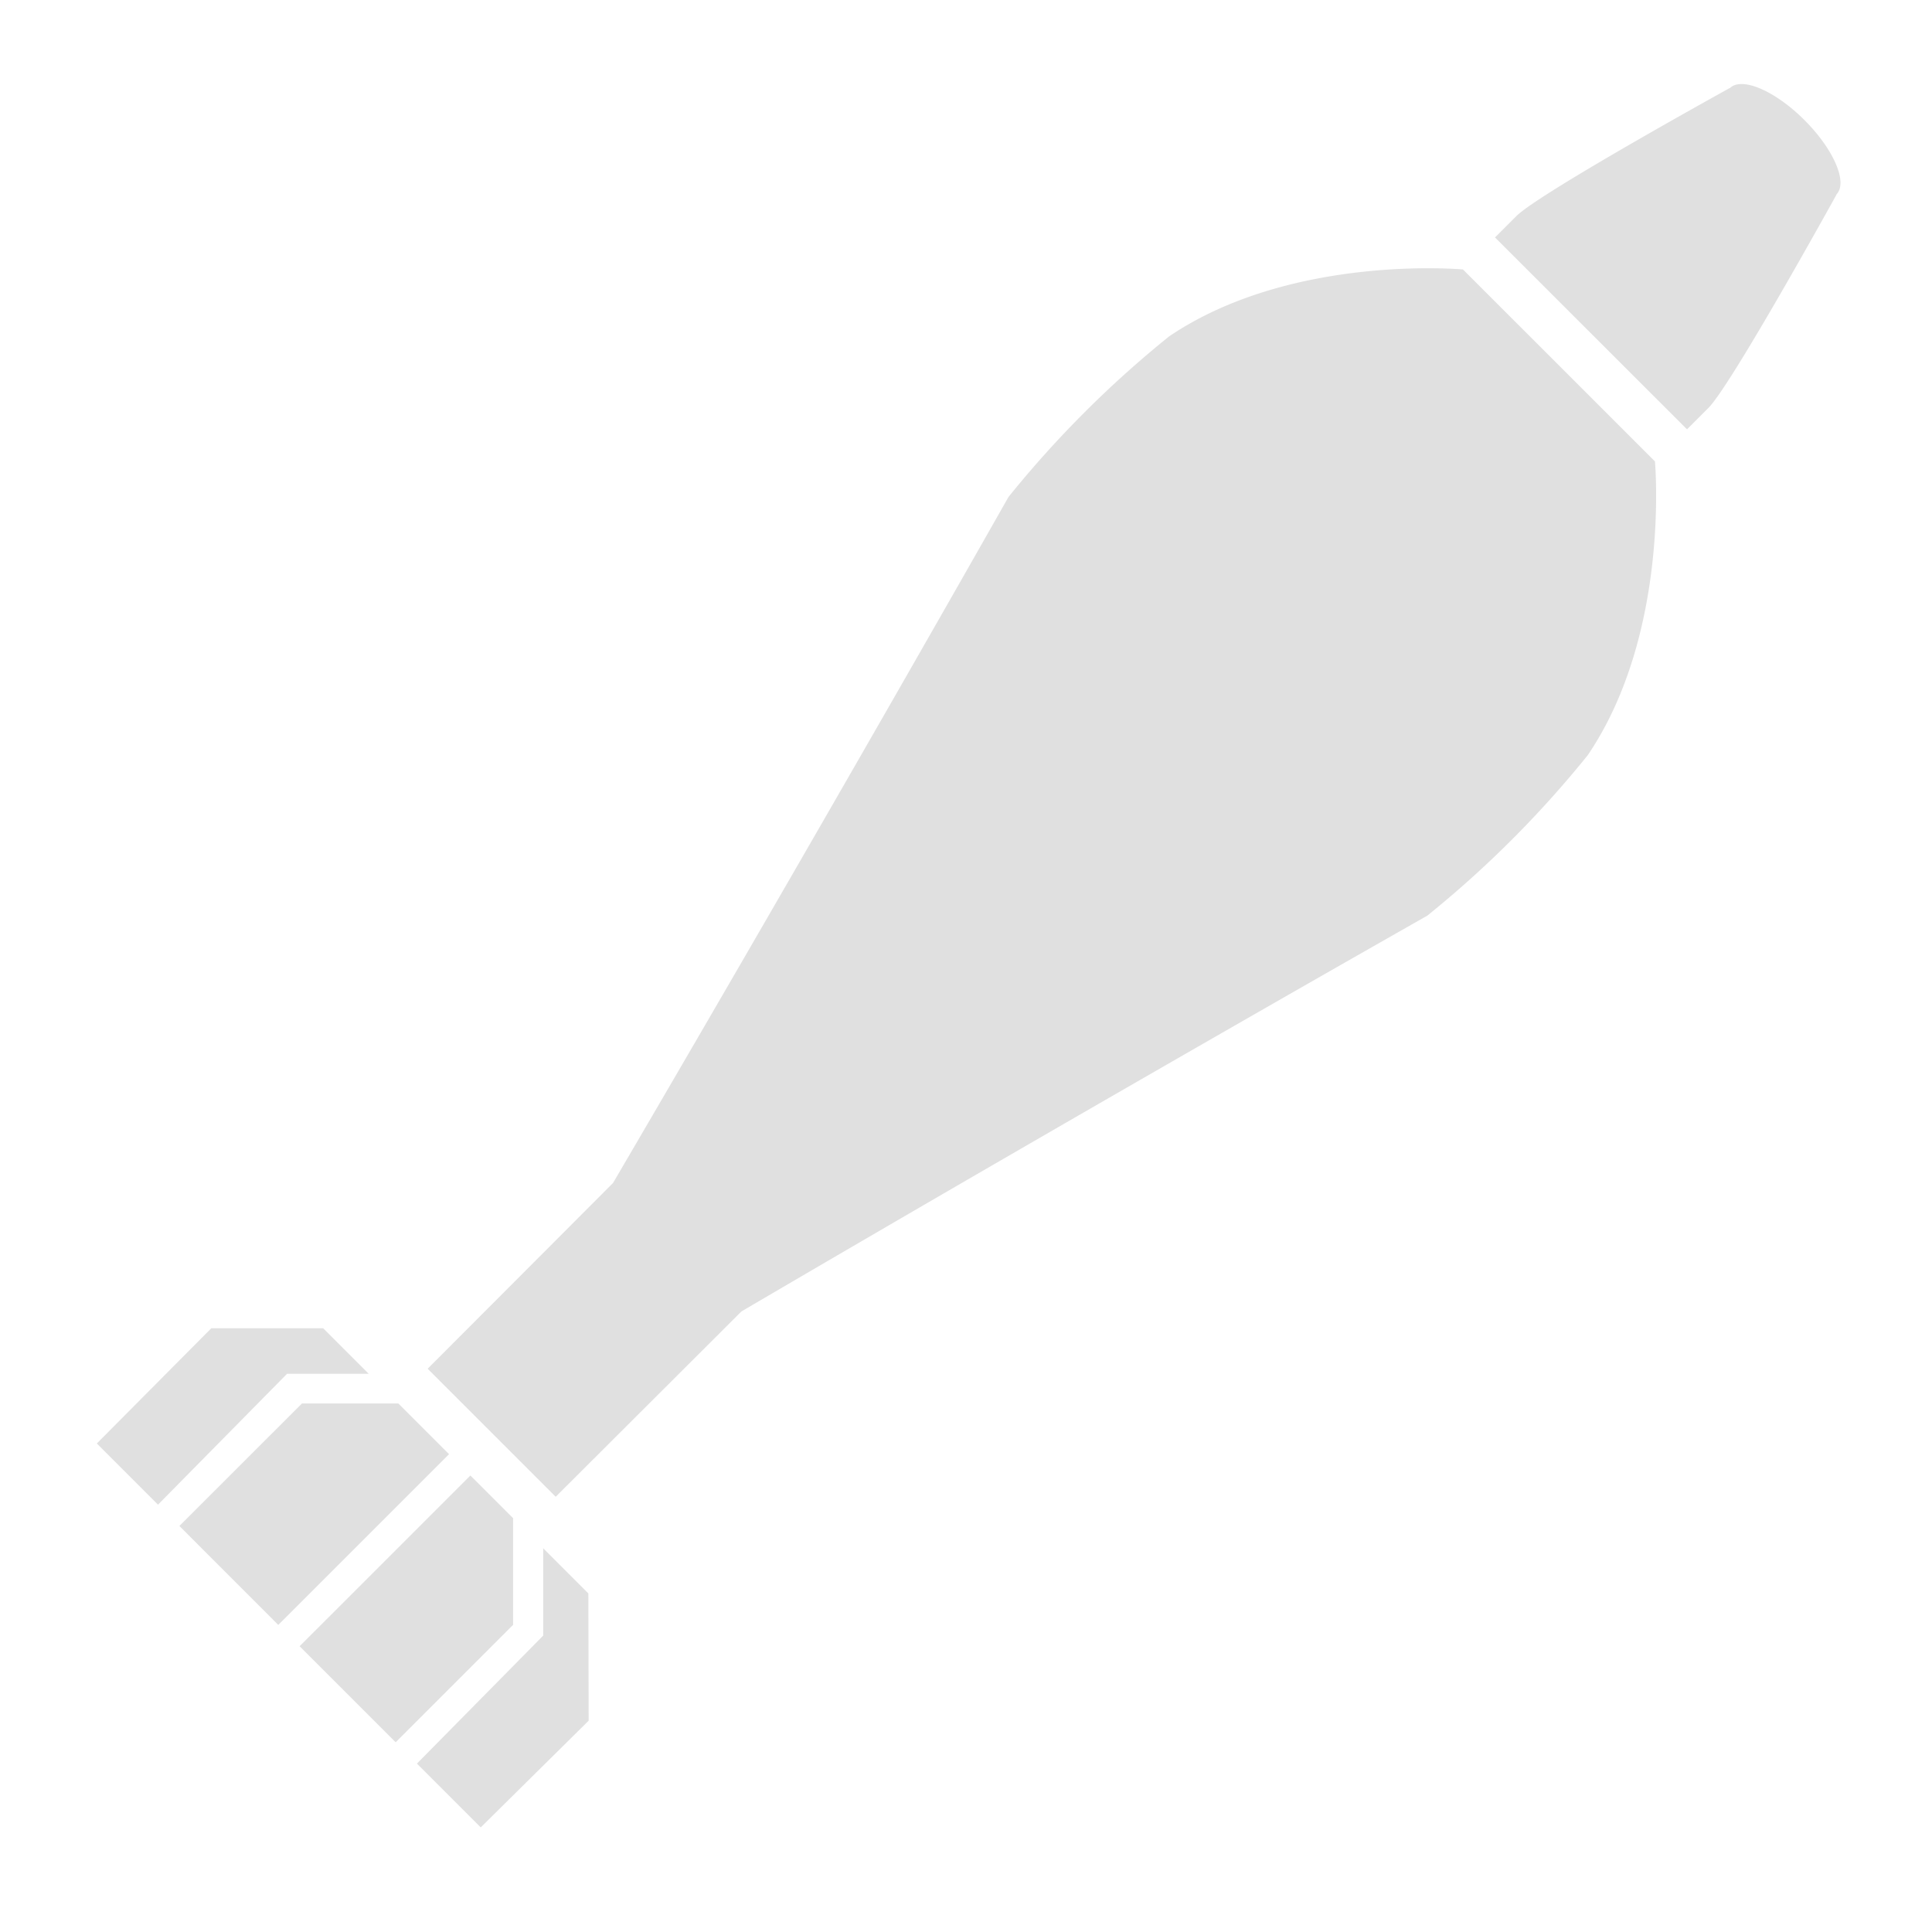<svg id="guns_sights" data-name="guns sights" xmlns="http://www.w3.org/2000/svg" width="128" height="128" viewBox="0 0 128 128">
<defs>
    <style>
      .cls-1 {
        fill: #e0e0e0;
        fill-rule: evenodd;
      }
    </style>
  </defs>
  <path class="cls-1" d="M121.664,12.885l0,0,0.009,0.009s-6.955,12.6-8.49,14.137l-1.414,1.414L99.048,15.731l1.415-1.414C102,12.783,114.6,5.832,114.6,5.832l0.009,0.009,0,0c0.78-.78,2.992.167,4.94,2.114S122.444,12.105,121.664,12.885ZM105.2,50.023A70.383,70.383,0,0,1,94.557,60.668S73.446,72.629,49.123,86.885L36.817,99.165l-8.483-8.483,12.28-12.305c14.248-24.332,26.2-45.449,26.2-45.449A70.3,70.3,0,0,1,77.462,22.283c8.111-5.48,19.464-4.43,19.464-4.43L109.644,30.57S110.684,41.914,105.2,50.023ZM19.019,91.017l-8.55,8.67L6.416,95.634,14,88h7.41l3.017,3.016H19.019Zm0.988,1.965h6.384l3.36,3.36L18.437,107.655,11.886,101.1Zm13.986,7.6v7.071l-7.778,7.778-6.364-6.364L31.165,97.756Zm2,2,2.987,2.987L39,114l-7.149,7.069-4.227-4.226,8.365-8.481V102.58Z"/>
</svg>
